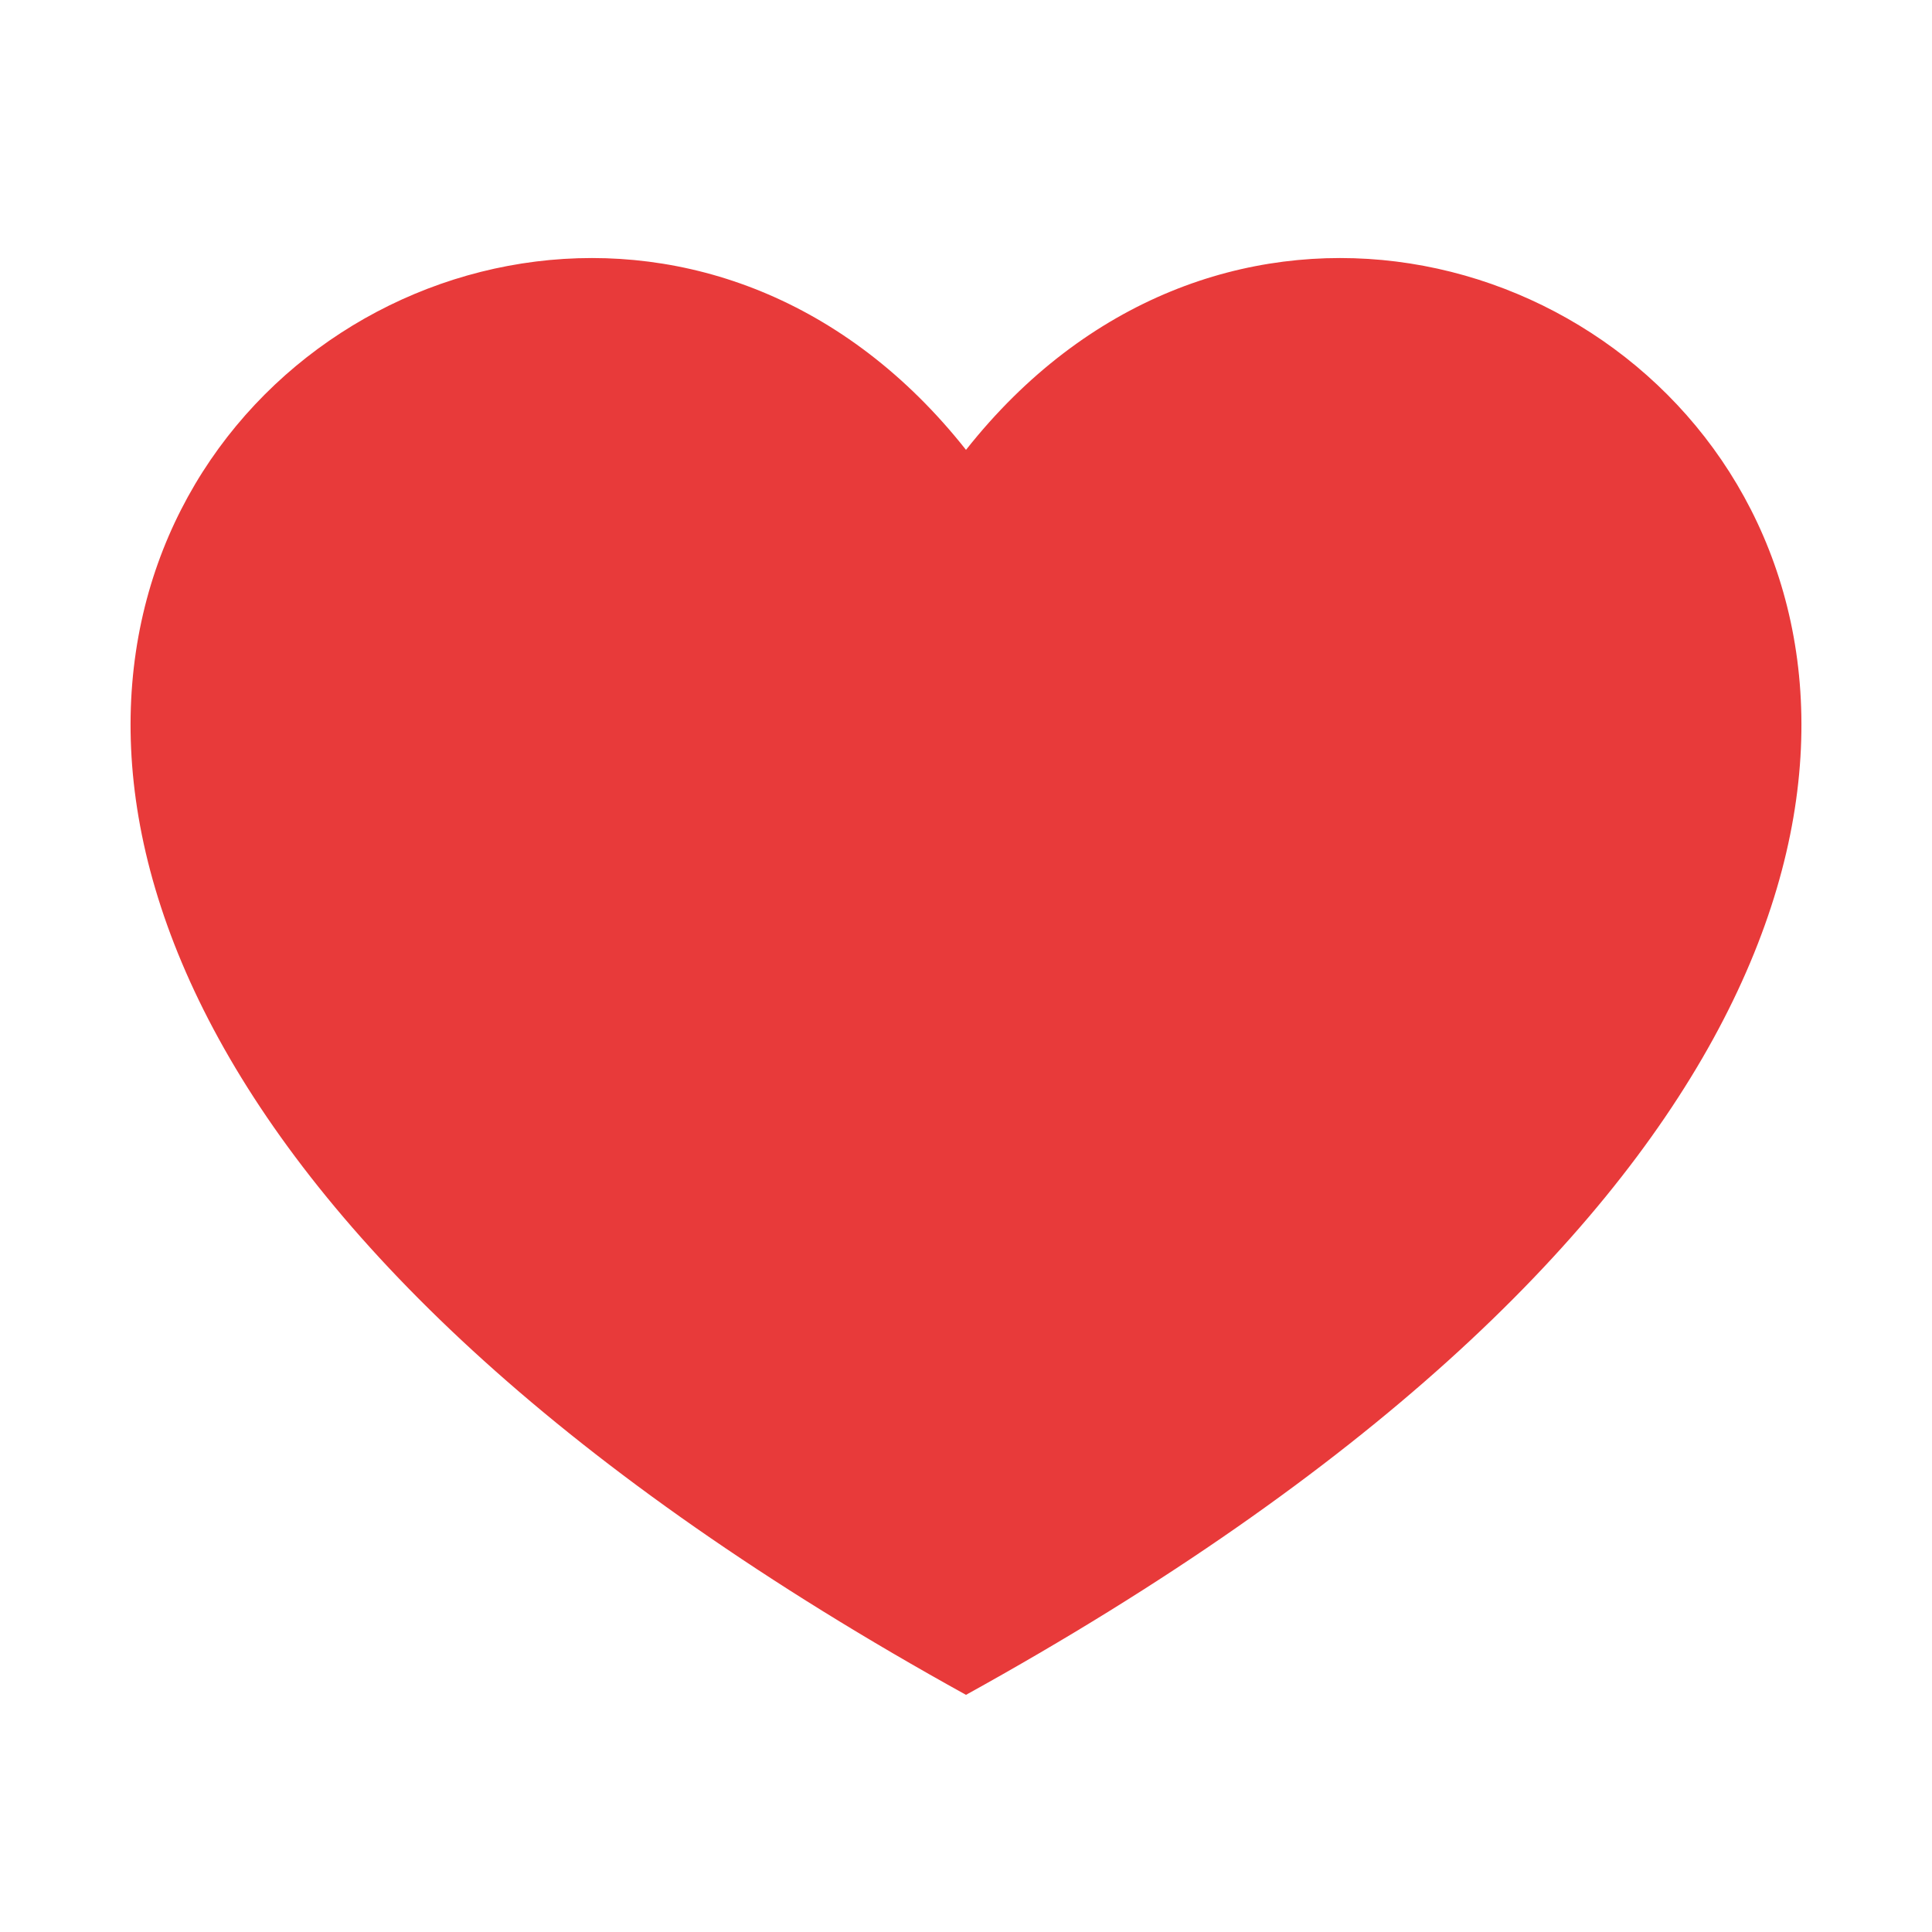 <svg width="20" height="20" viewBox="0 0 20 20" fill="none" xmlns="http://www.w3.org/2000/svg">
<path d="M10 17.545C-6.667 8.333 5 -1.667 10 4.657C15 -1.667 26.667 8.333 10 17.545Z" fill="#E83A3A"/>
</svg>
